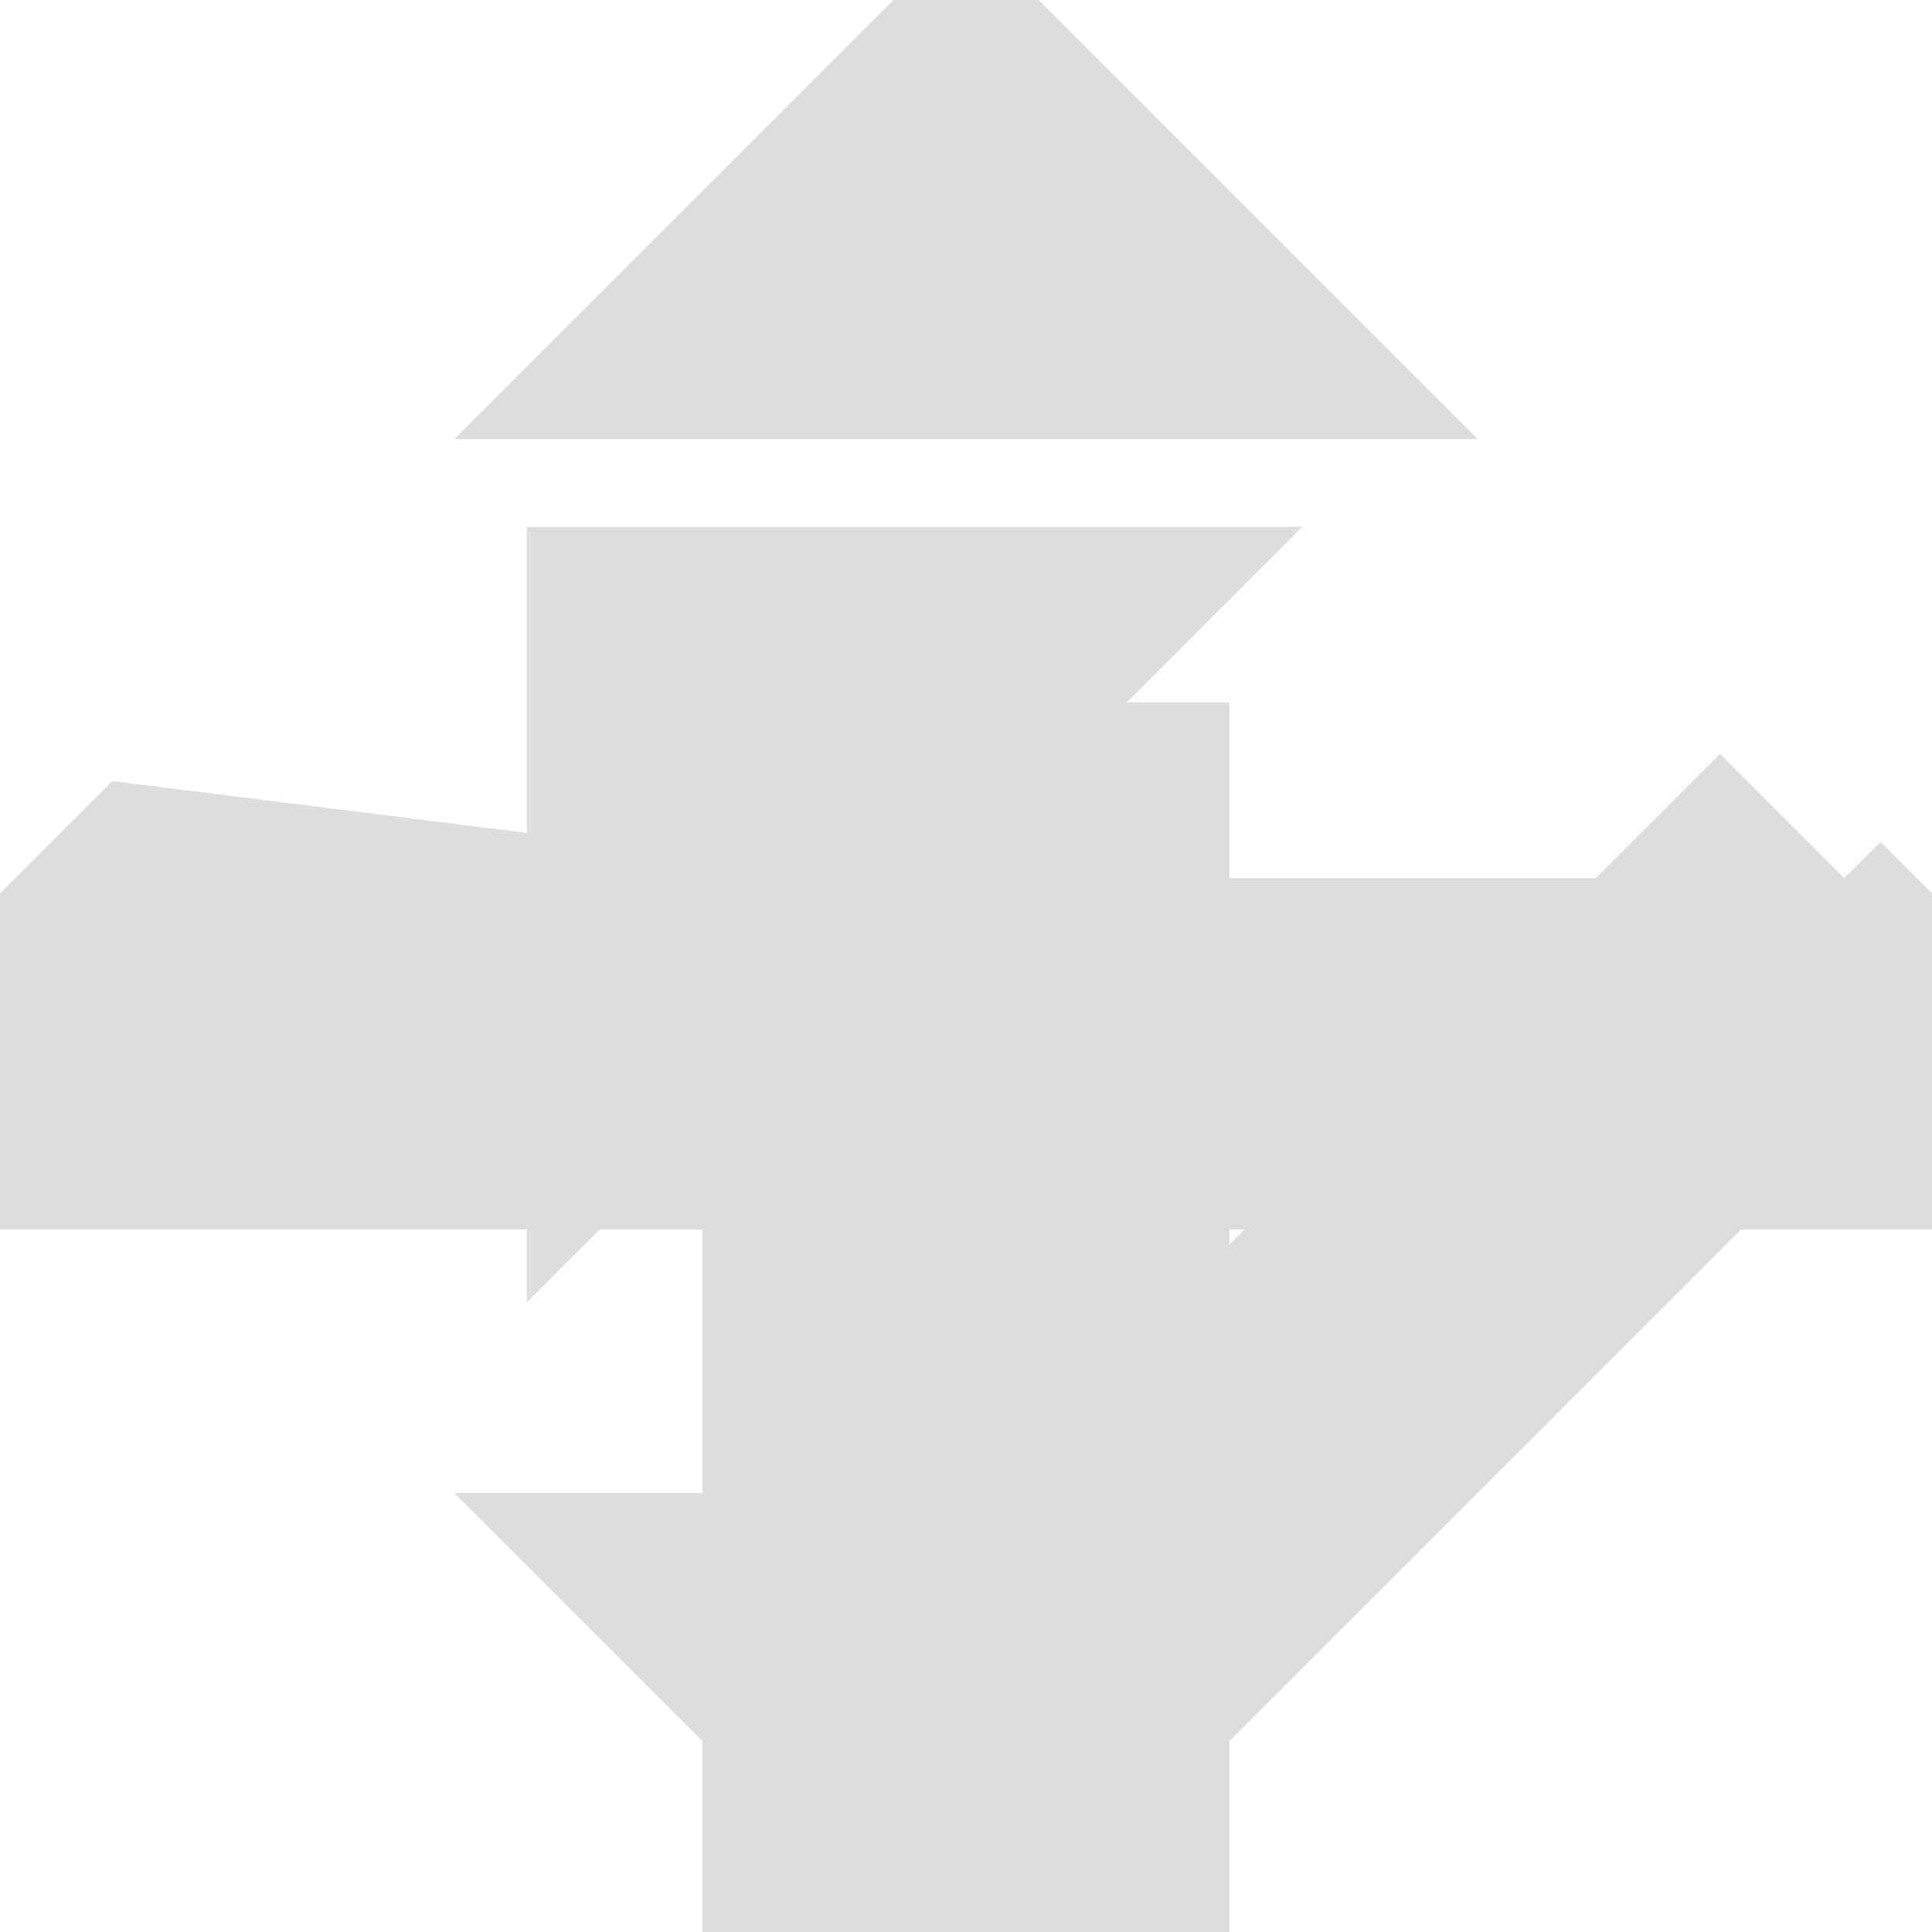 <?xml version="1.0" encoding="UTF-8"?>
<svg width="11px" height="11px" viewBox="0 0 11 11" version="1.1" xmlns="http://www.w3.org/2000/svg" xmlns:xlink="http://www.w3.org/1999/xlink">
    <!-- Generator: Sketch 46.2 (44496) - http://www.bohemiancoding.com/sketch -->
    <title>add</title>
    <desc>Created with Sketch.</desc>
    <defs></defs>
    <g id="Symbols" stroke="none" stroke-width="1" fill="none" fill-rule="evenodd">
        <g id="Add" transform="translate(-7, -7)" stroke="#DDDDDD">
            <path d="M12.5,17 L13,16.5 L12,16.5 L12.5,17 Z M12.5,8 L12,8.5 L13,8.5 L12.5,8 Z M12.5,17 L13,17.5 L13,12 L12,12 L12,13 L17.5,13 L17,12.5 L17.5,12 Z M8,12.5 L7.5,13 L12,13 L12,17.5 L12.5,17 L13,17.5 L13,12 L12,12 L12,13 Z M11,11 L12,11 L11,12 L11,11 Z" id="Combined-Shape" stroke-width="2"></path>
            <circle id="Oval" cx="12.5" cy="12.5" r="11.5"></circle>
        </g>
    </g>
</svg>